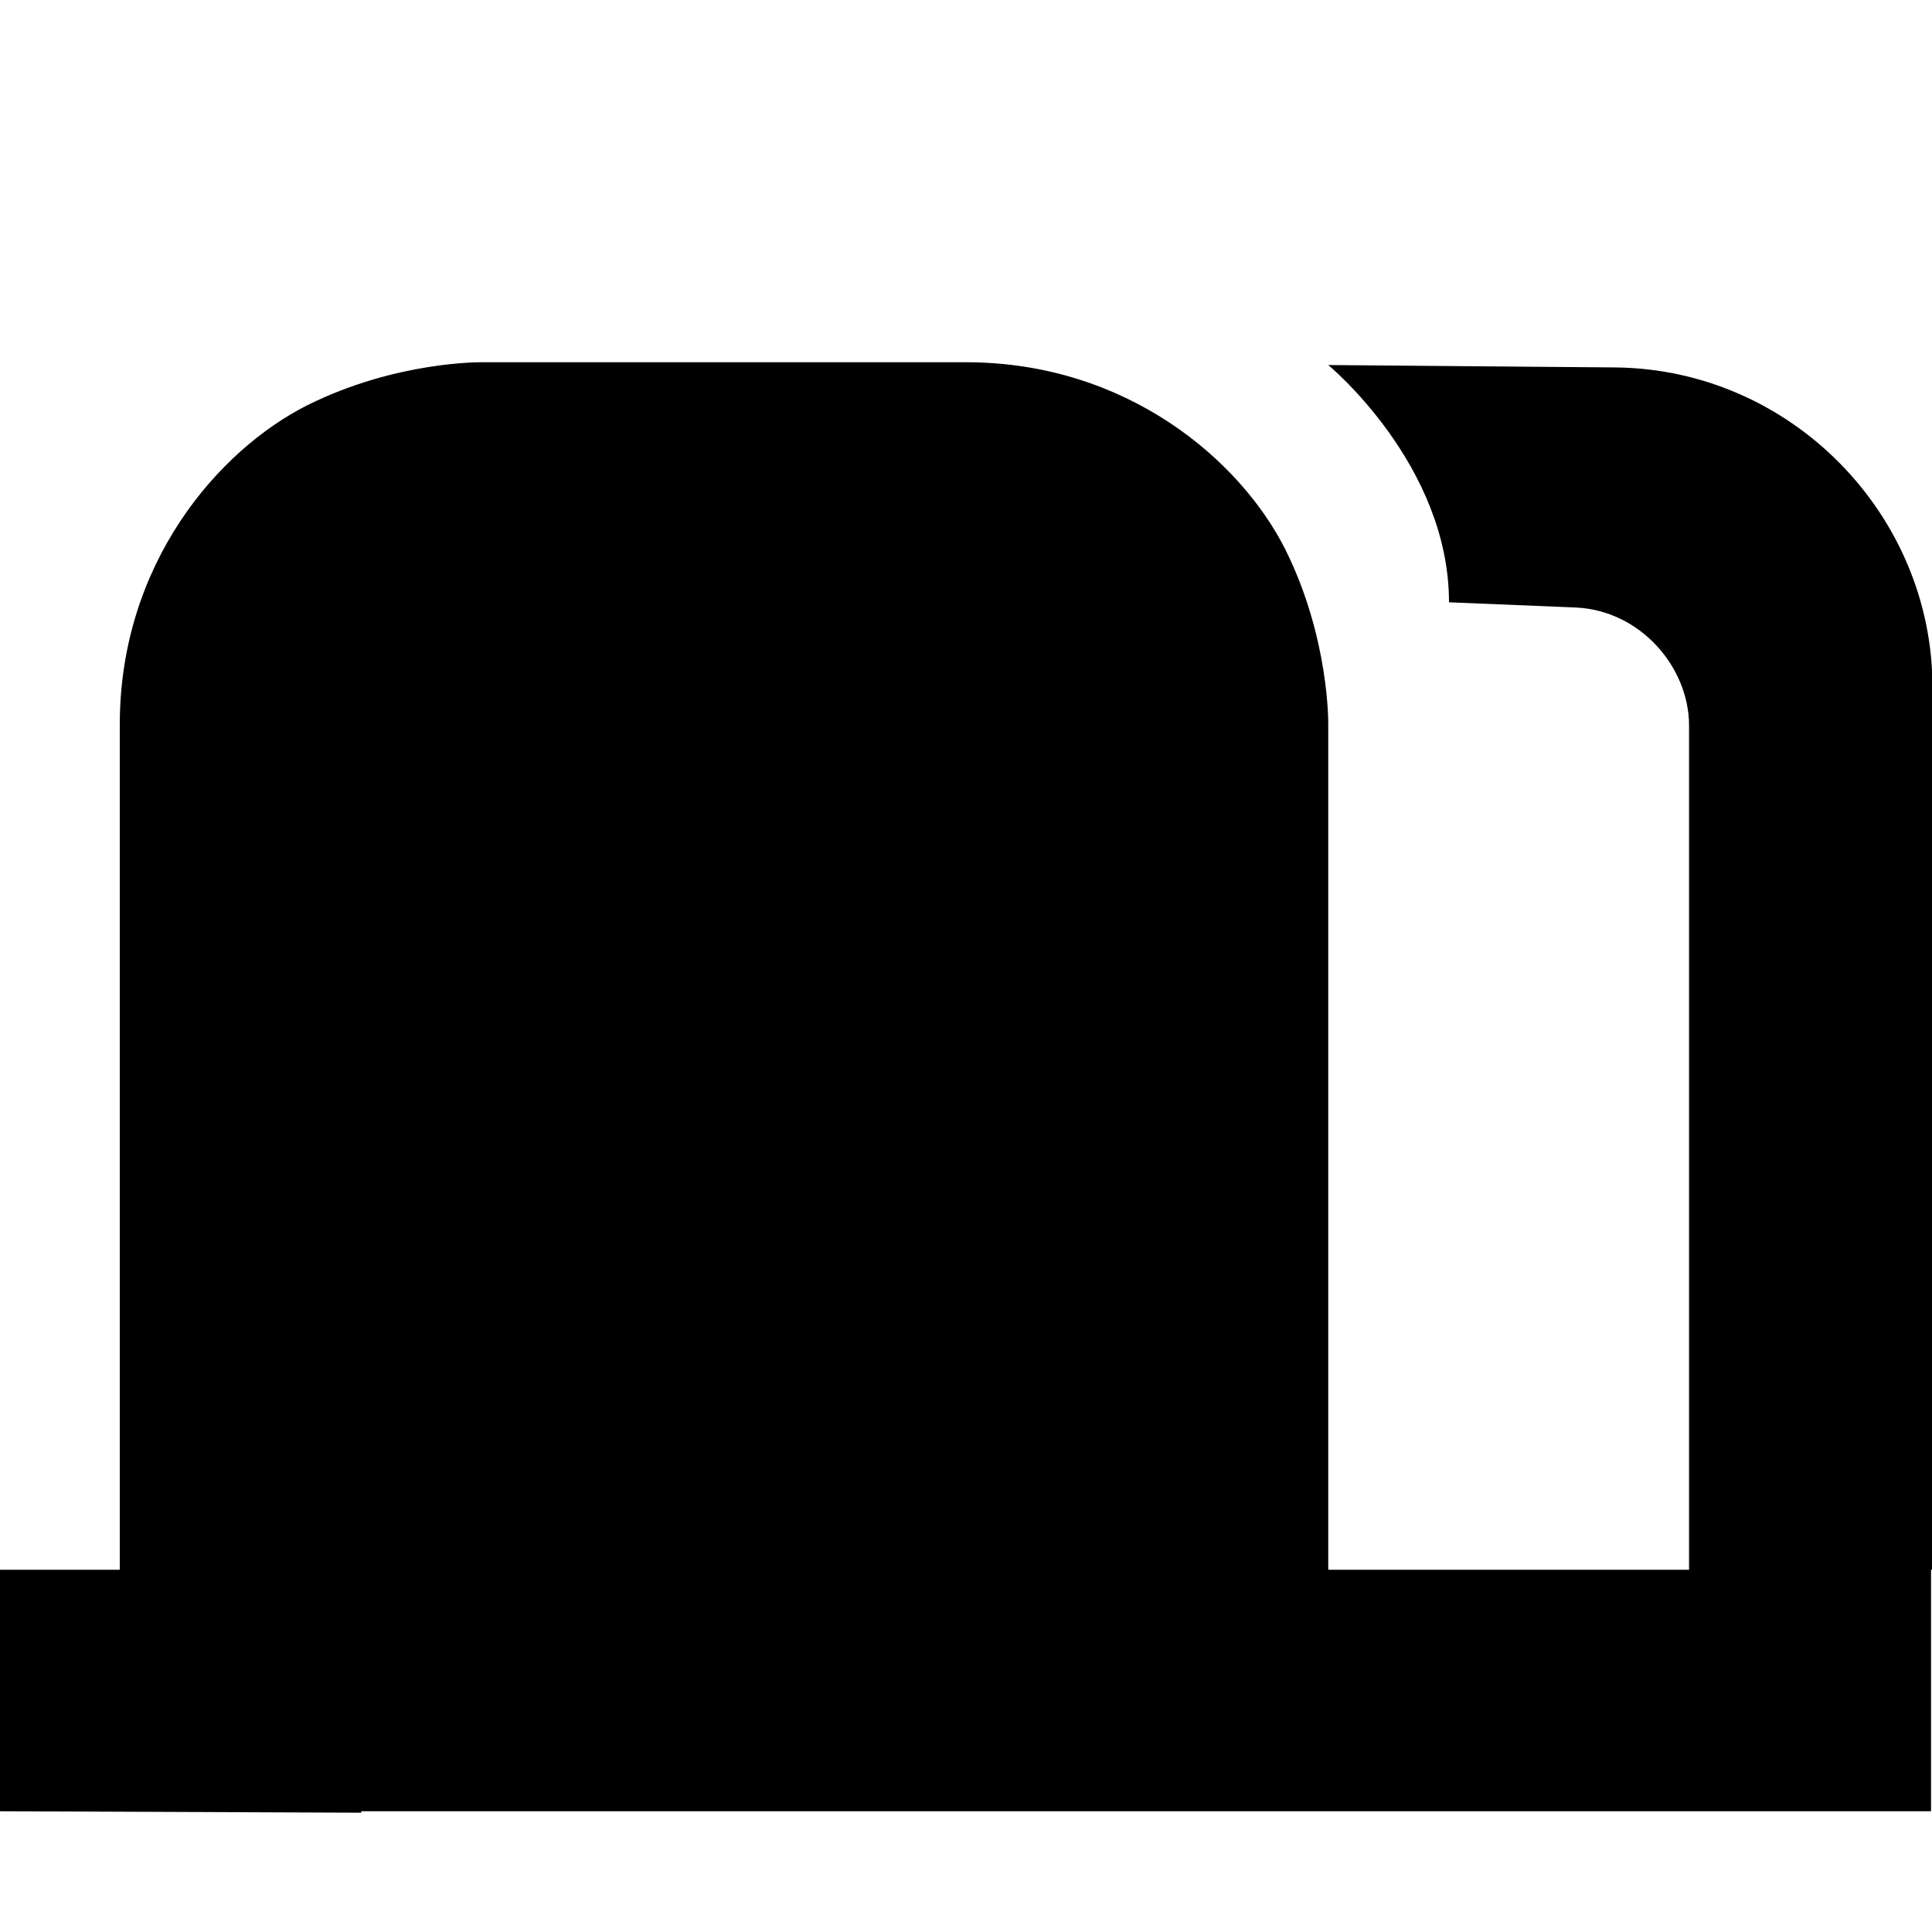 <?xml version="1.0" encoding="UTF-8"?>
<svg height="16px" viewBox="0 0 16 16" width="16px" xmlns="http://www.w3.org/2000/svg">
    <path d="m 3.992 3 s -0.707 -0.012 -1.445 0.355 c -0.738 0.371 -1.555 1.312 -1.555 2.645 v 7 h -1 l -0.004 2 h 0.004 l 3 0.012 v -0.012 h 13 v -2 h 0.012 v -7.309 c 0 -1.43 -1.172 -2.633 -2.625 -2.648 l -2.379 -0.02 s 1 0.824 1 1.965 l 1.047 0.043 c 0.539 0.023 0.941 0.496 0.941 0.977 v 6.992 h -2.988 v -7 s 0.012 -0.711 -0.355 -1.449 c -0.371 -0.738 -1.312 -1.551 -2.645 -1.551 z m 0 0"/>
</svg>
